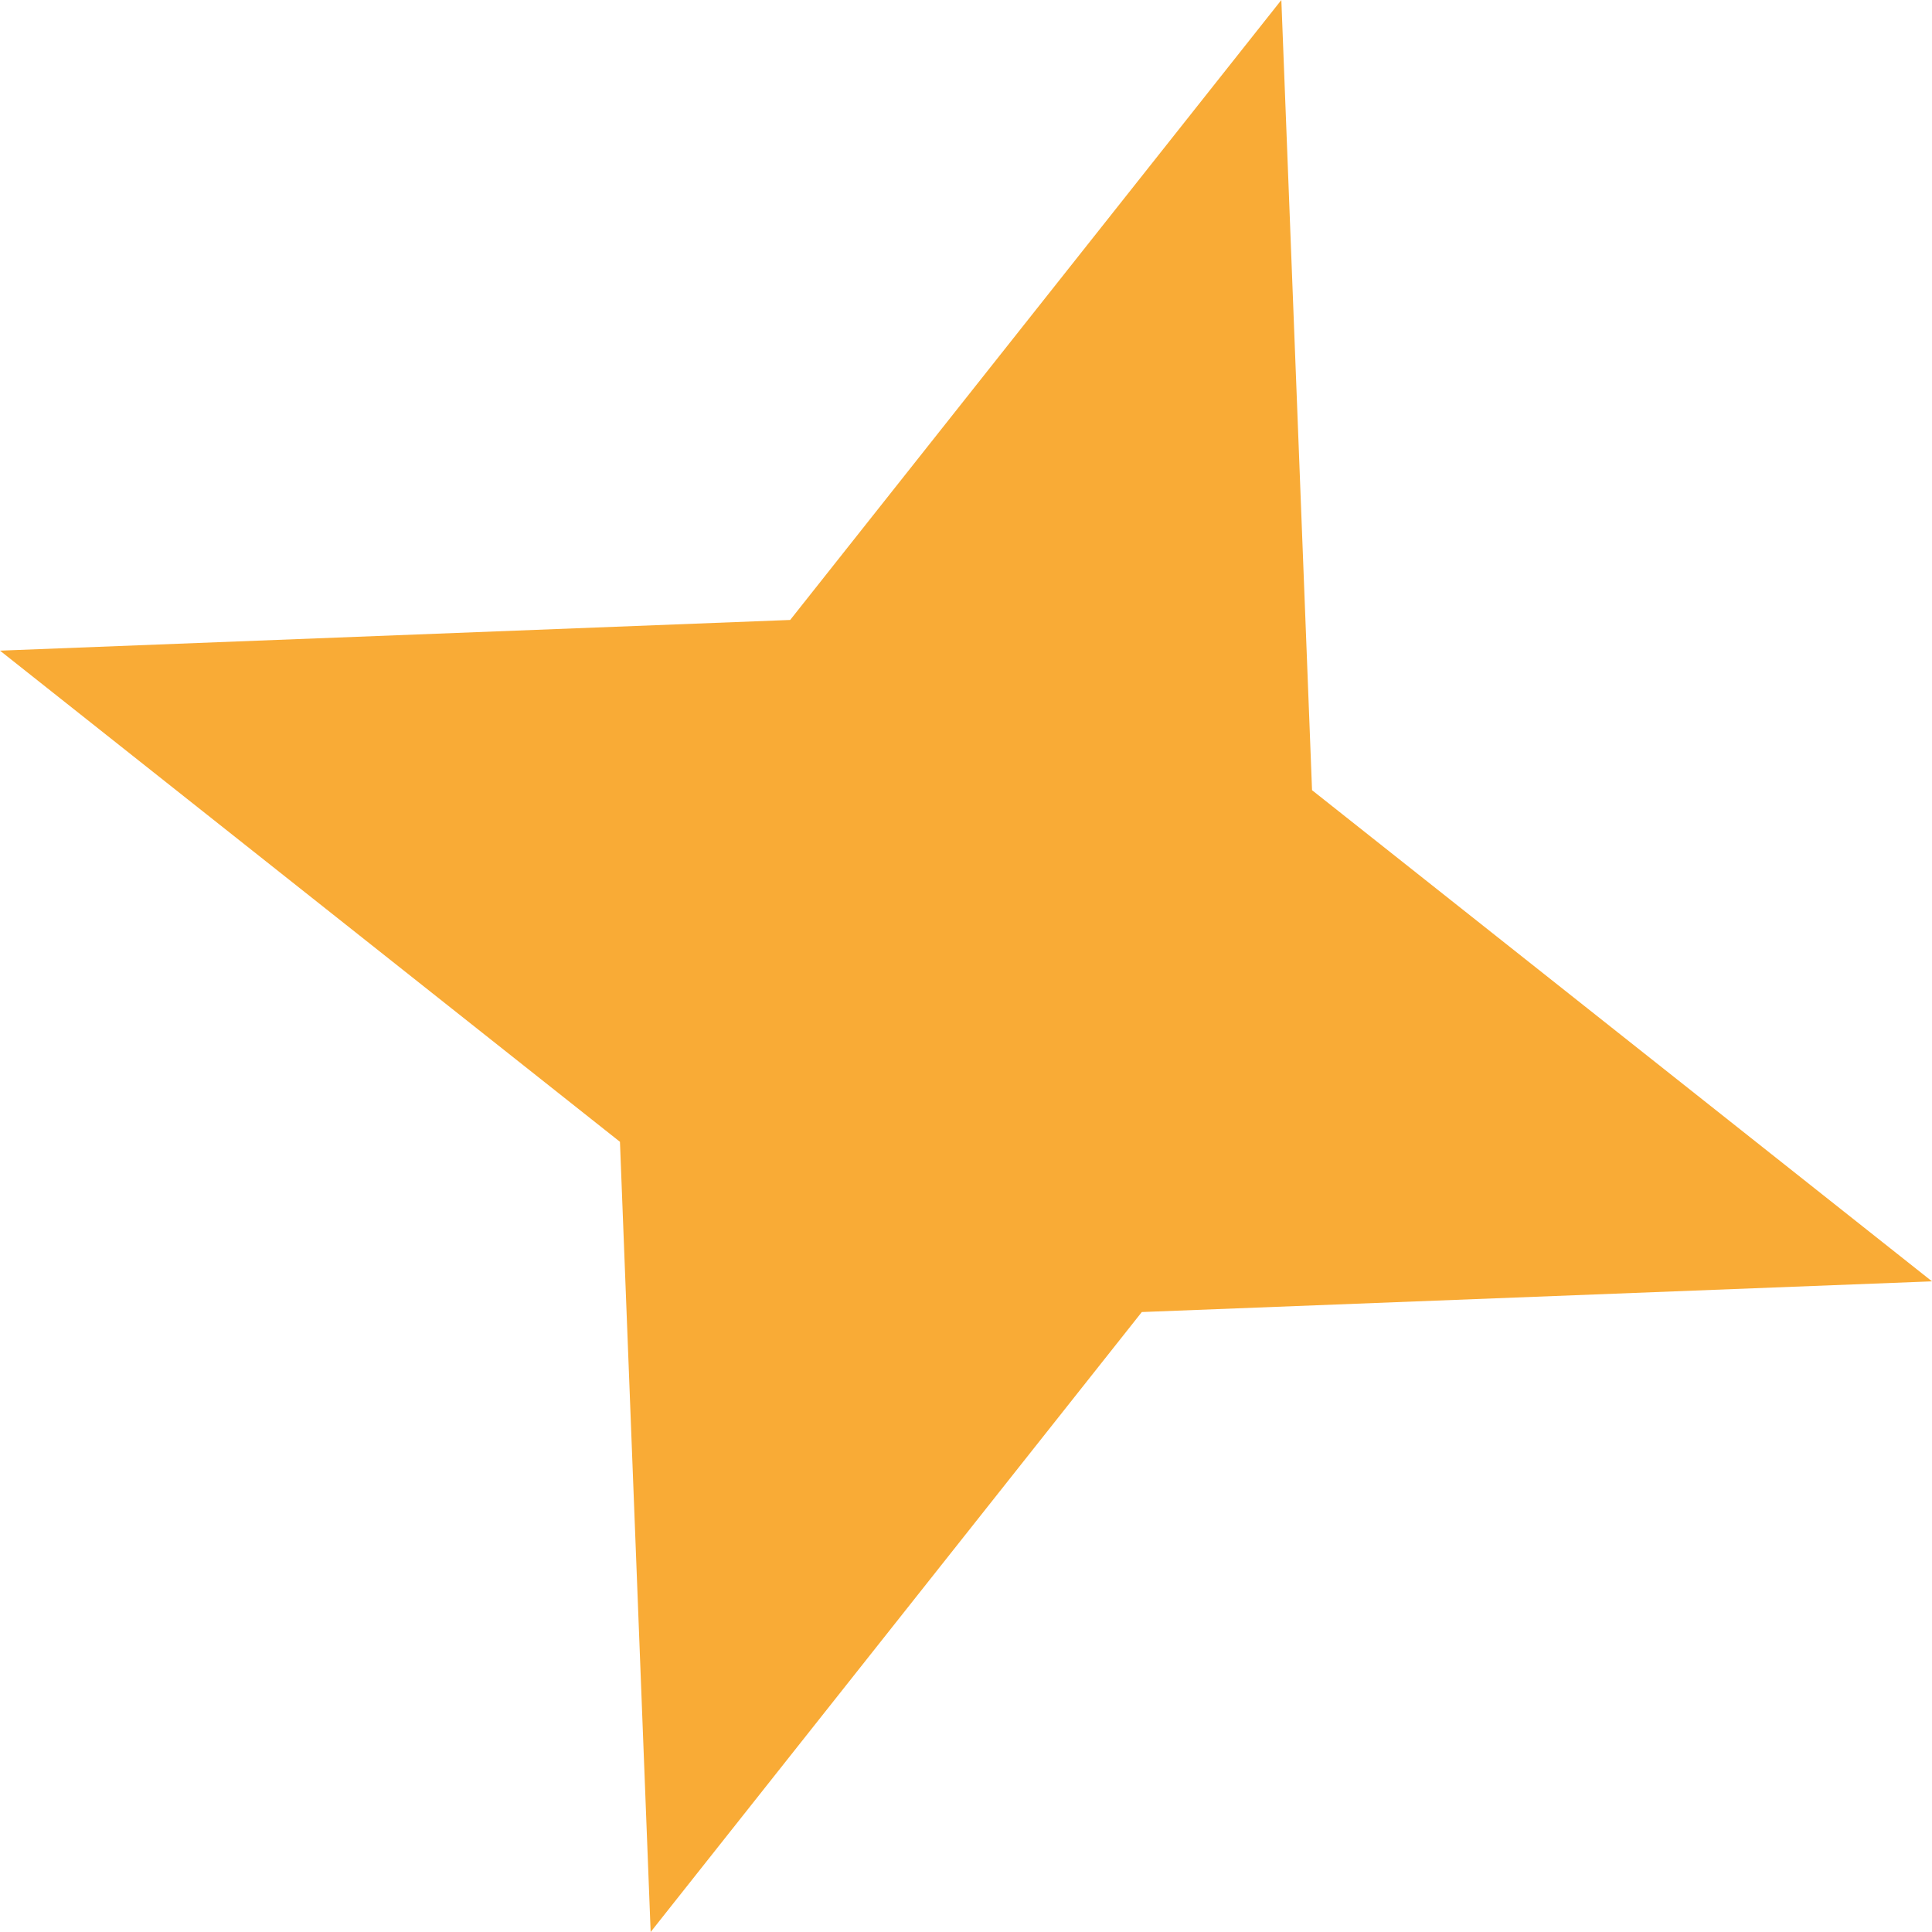 <svg width="9" height="9" viewBox="0 0 9 9" fill="none" xmlns="http://www.w3.org/2000/svg">
<path d="M5.969 9.5065e-06L6.112 3.681L9 5.969L5.319 6.112L3.031 9L2.888 5.319L-9.5065e-06 3.031L3.681 2.888L5.969 9.5065e-06Z" fill="#F9AB36"/>
</svg>
